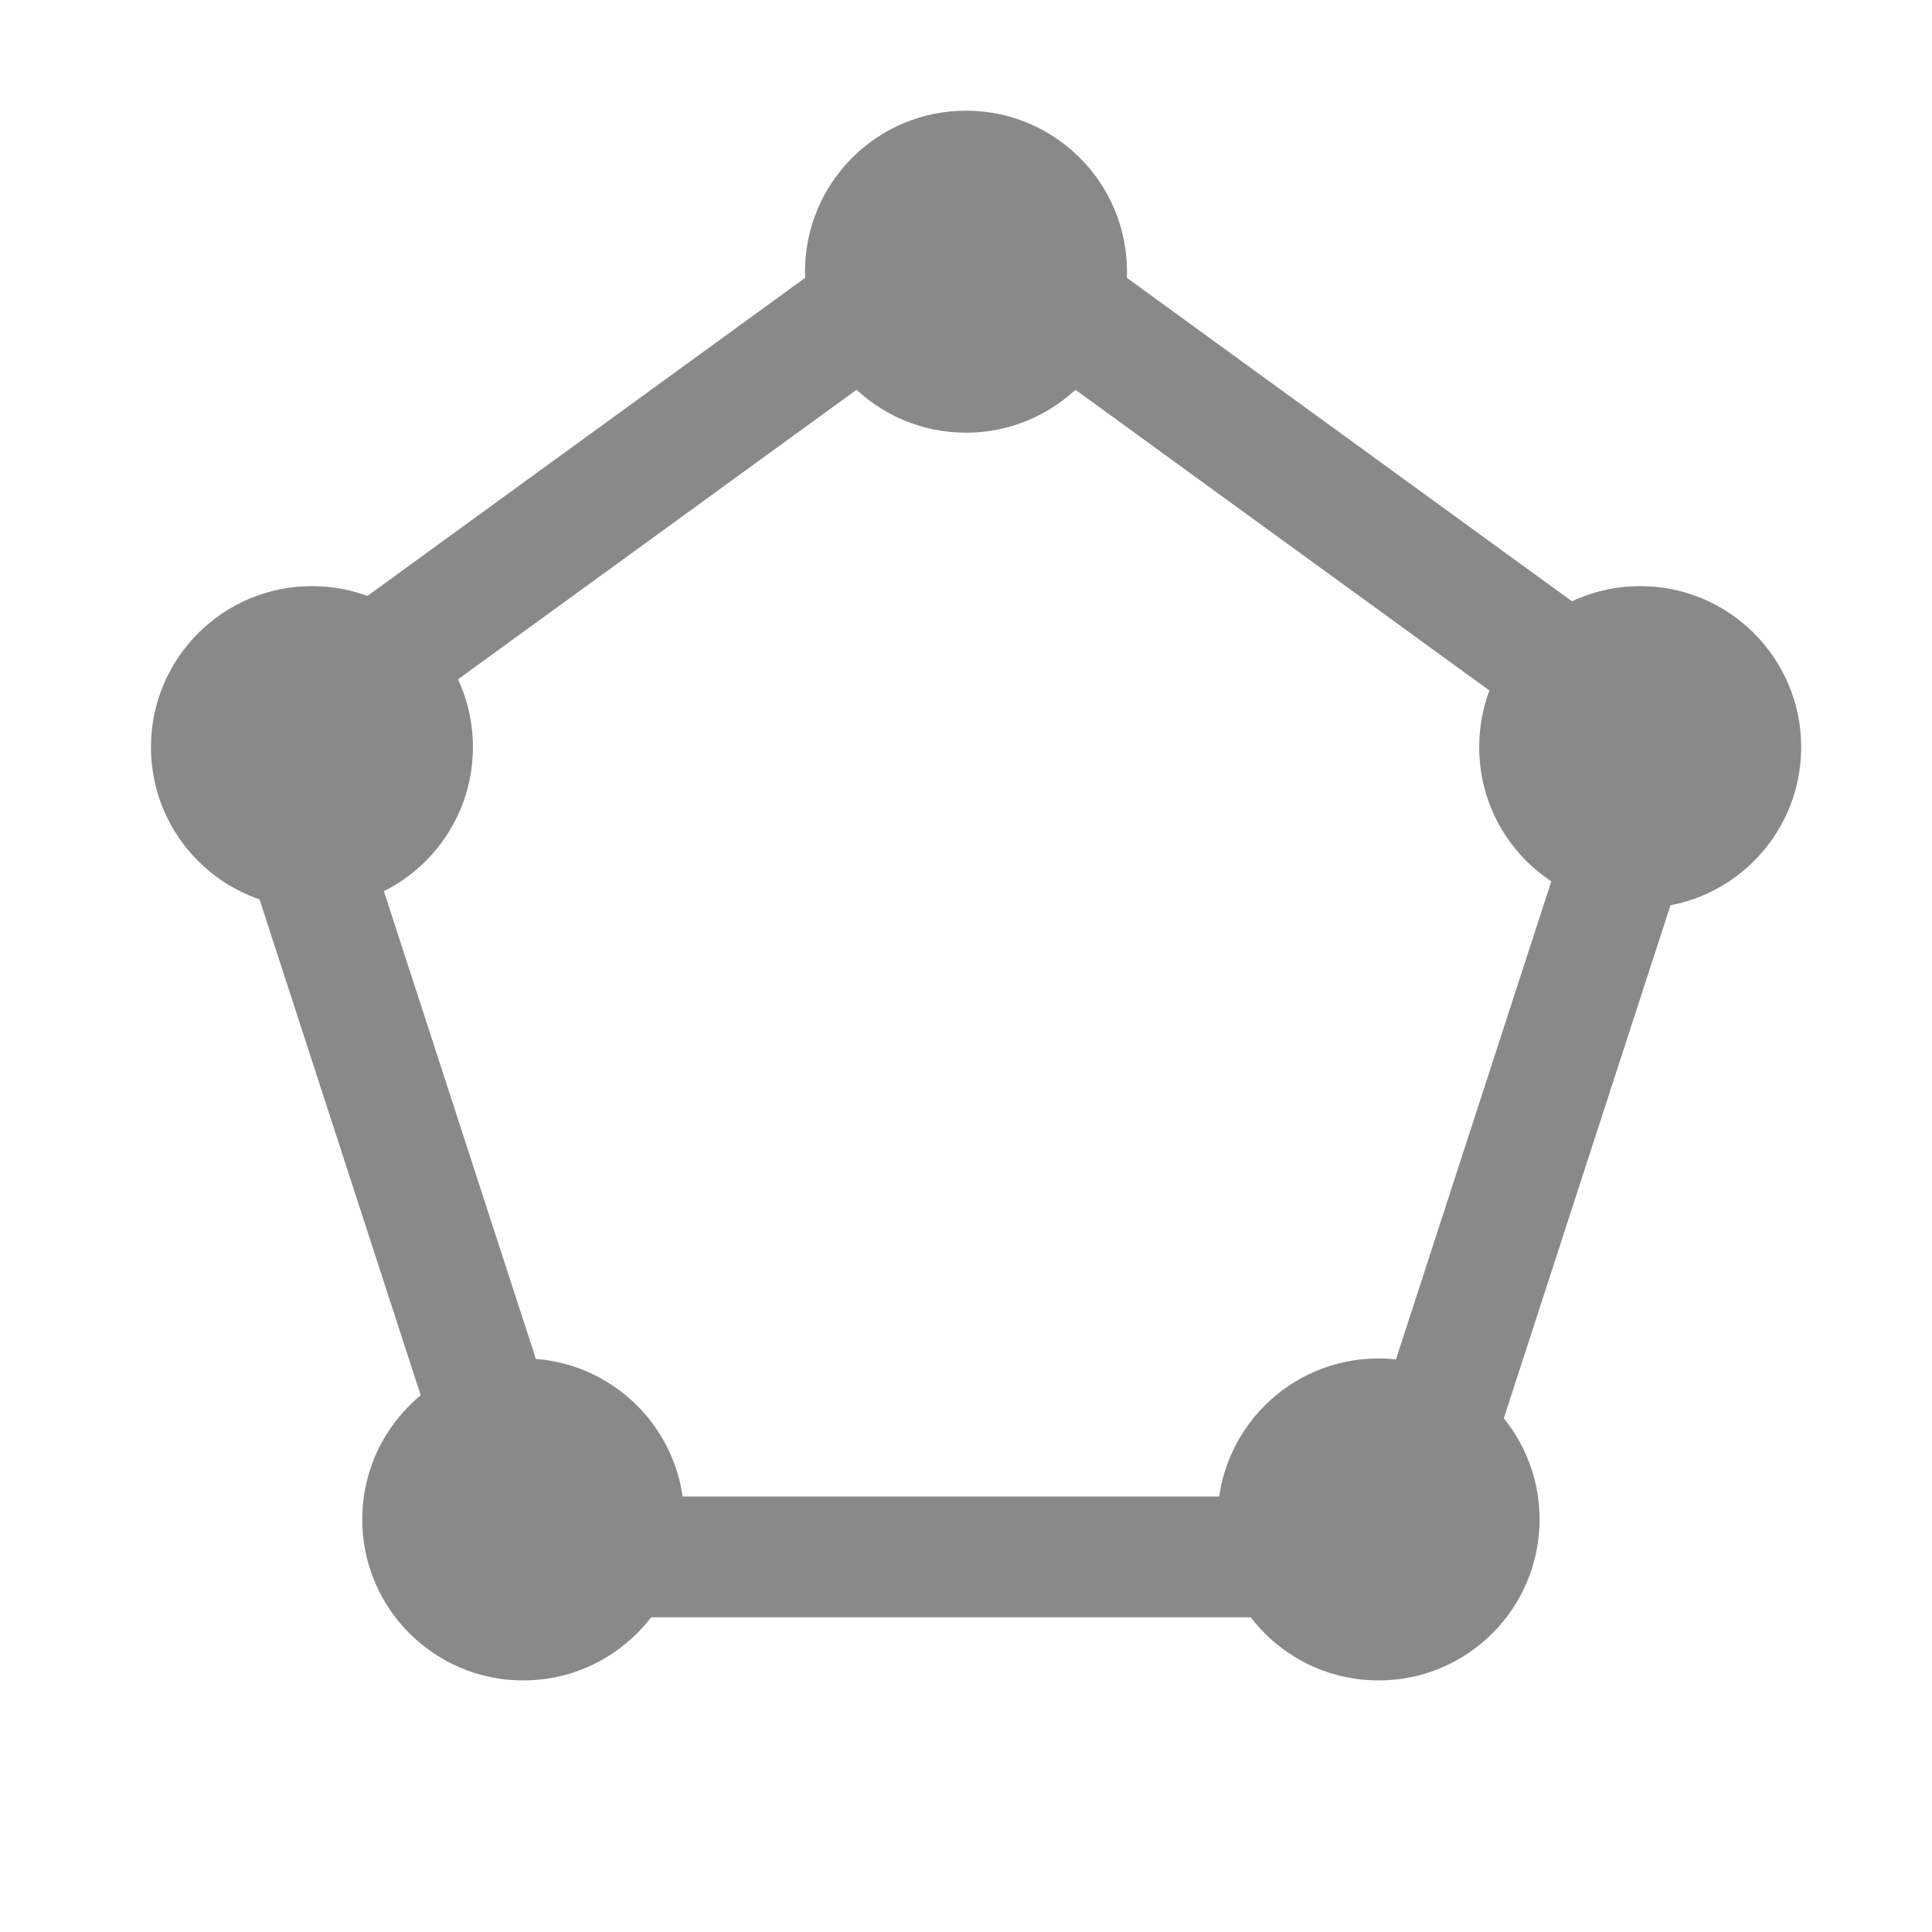 <svg width="24" height="24" viewBox="0 0 24 24" fill="none" xmlns="http://www.w3.org/2000/svg">
  <path fill-rule="evenodd" clip-rule="evenodd" d="M19.453 9.269L12.294 4.068C12.119 3.94 11.881 3.94 11.706 4.068L4.547 9.269C4.371 9.397 4.298 9.622 4.365 9.828L7.1 18.245C7.167 18.451 7.359 18.59 7.575 18.59H16.425C16.641 18.59 16.833 18.451 16.9 18.245L19.635 9.828C19.702 9.622 19.629 9.397 19.453 9.269ZM13.176 2.854C12.475 2.345 11.525 2.345 10.824 2.854L3.665 8.056C2.964 8.565 2.671 9.468 2.938 10.292L5.673 18.708C5.941 19.532 6.709 20.09 7.575 20.09H16.425C17.291 20.09 18.059 19.532 18.327 18.708L21.061 10.292C21.329 9.468 21.036 8.565 20.335 8.056L13.176 2.854Z" fill="#898989"/>
  <path d="M14 3.375C14 4.48 13.105 5.375 12 5.375C10.895 5.375 10 4.48 10 3.375C10 2.27 10.895 1.375 12 1.375C13.105 1.375 14 2.27 14 3.375Z" fill="#898989"/>
  <path d="M19.125 18.875C19.125 19.98 18.23 20.875 17.125 20.875C16.02 20.875 15.125 19.98 15.125 18.875C15.125 17.77 16.02 16.875 17.125 16.875C18.23 16.875 19.125 17.77 19.125 18.875Z" fill="#898989"/>
  <path d="M8.5 18.875C8.5 19.98 7.605 20.875 6.5 20.875C5.395 20.875 4.5 19.98 4.5 18.875C4.5 17.77 5.395 16.875 6.5 16.875C7.605 16.875 8.5 17.77 8.5 18.875Z" fill="#898989"/>
  <path d="M22.375 9.281C22.375 10.386 21.48 11.281 20.375 11.281C19.27 11.281 18.375 10.386 18.375 9.281C18.375 8.177 19.27 7.281 20.375 7.281C21.48 7.281 22.375 8.177 22.375 9.281Z" fill="#898989"/>
  <path d="M5.875 9.281C5.875 10.386 4.98 11.281 3.875 11.281C2.77 11.281 1.875 10.386 1.875 9.281C1.875 8.177 2.77 7.281 3.875 7.281C4.98 7.281 5.875 8.177 5.875 9.281Z" fill="#898989"/>
</svg>
